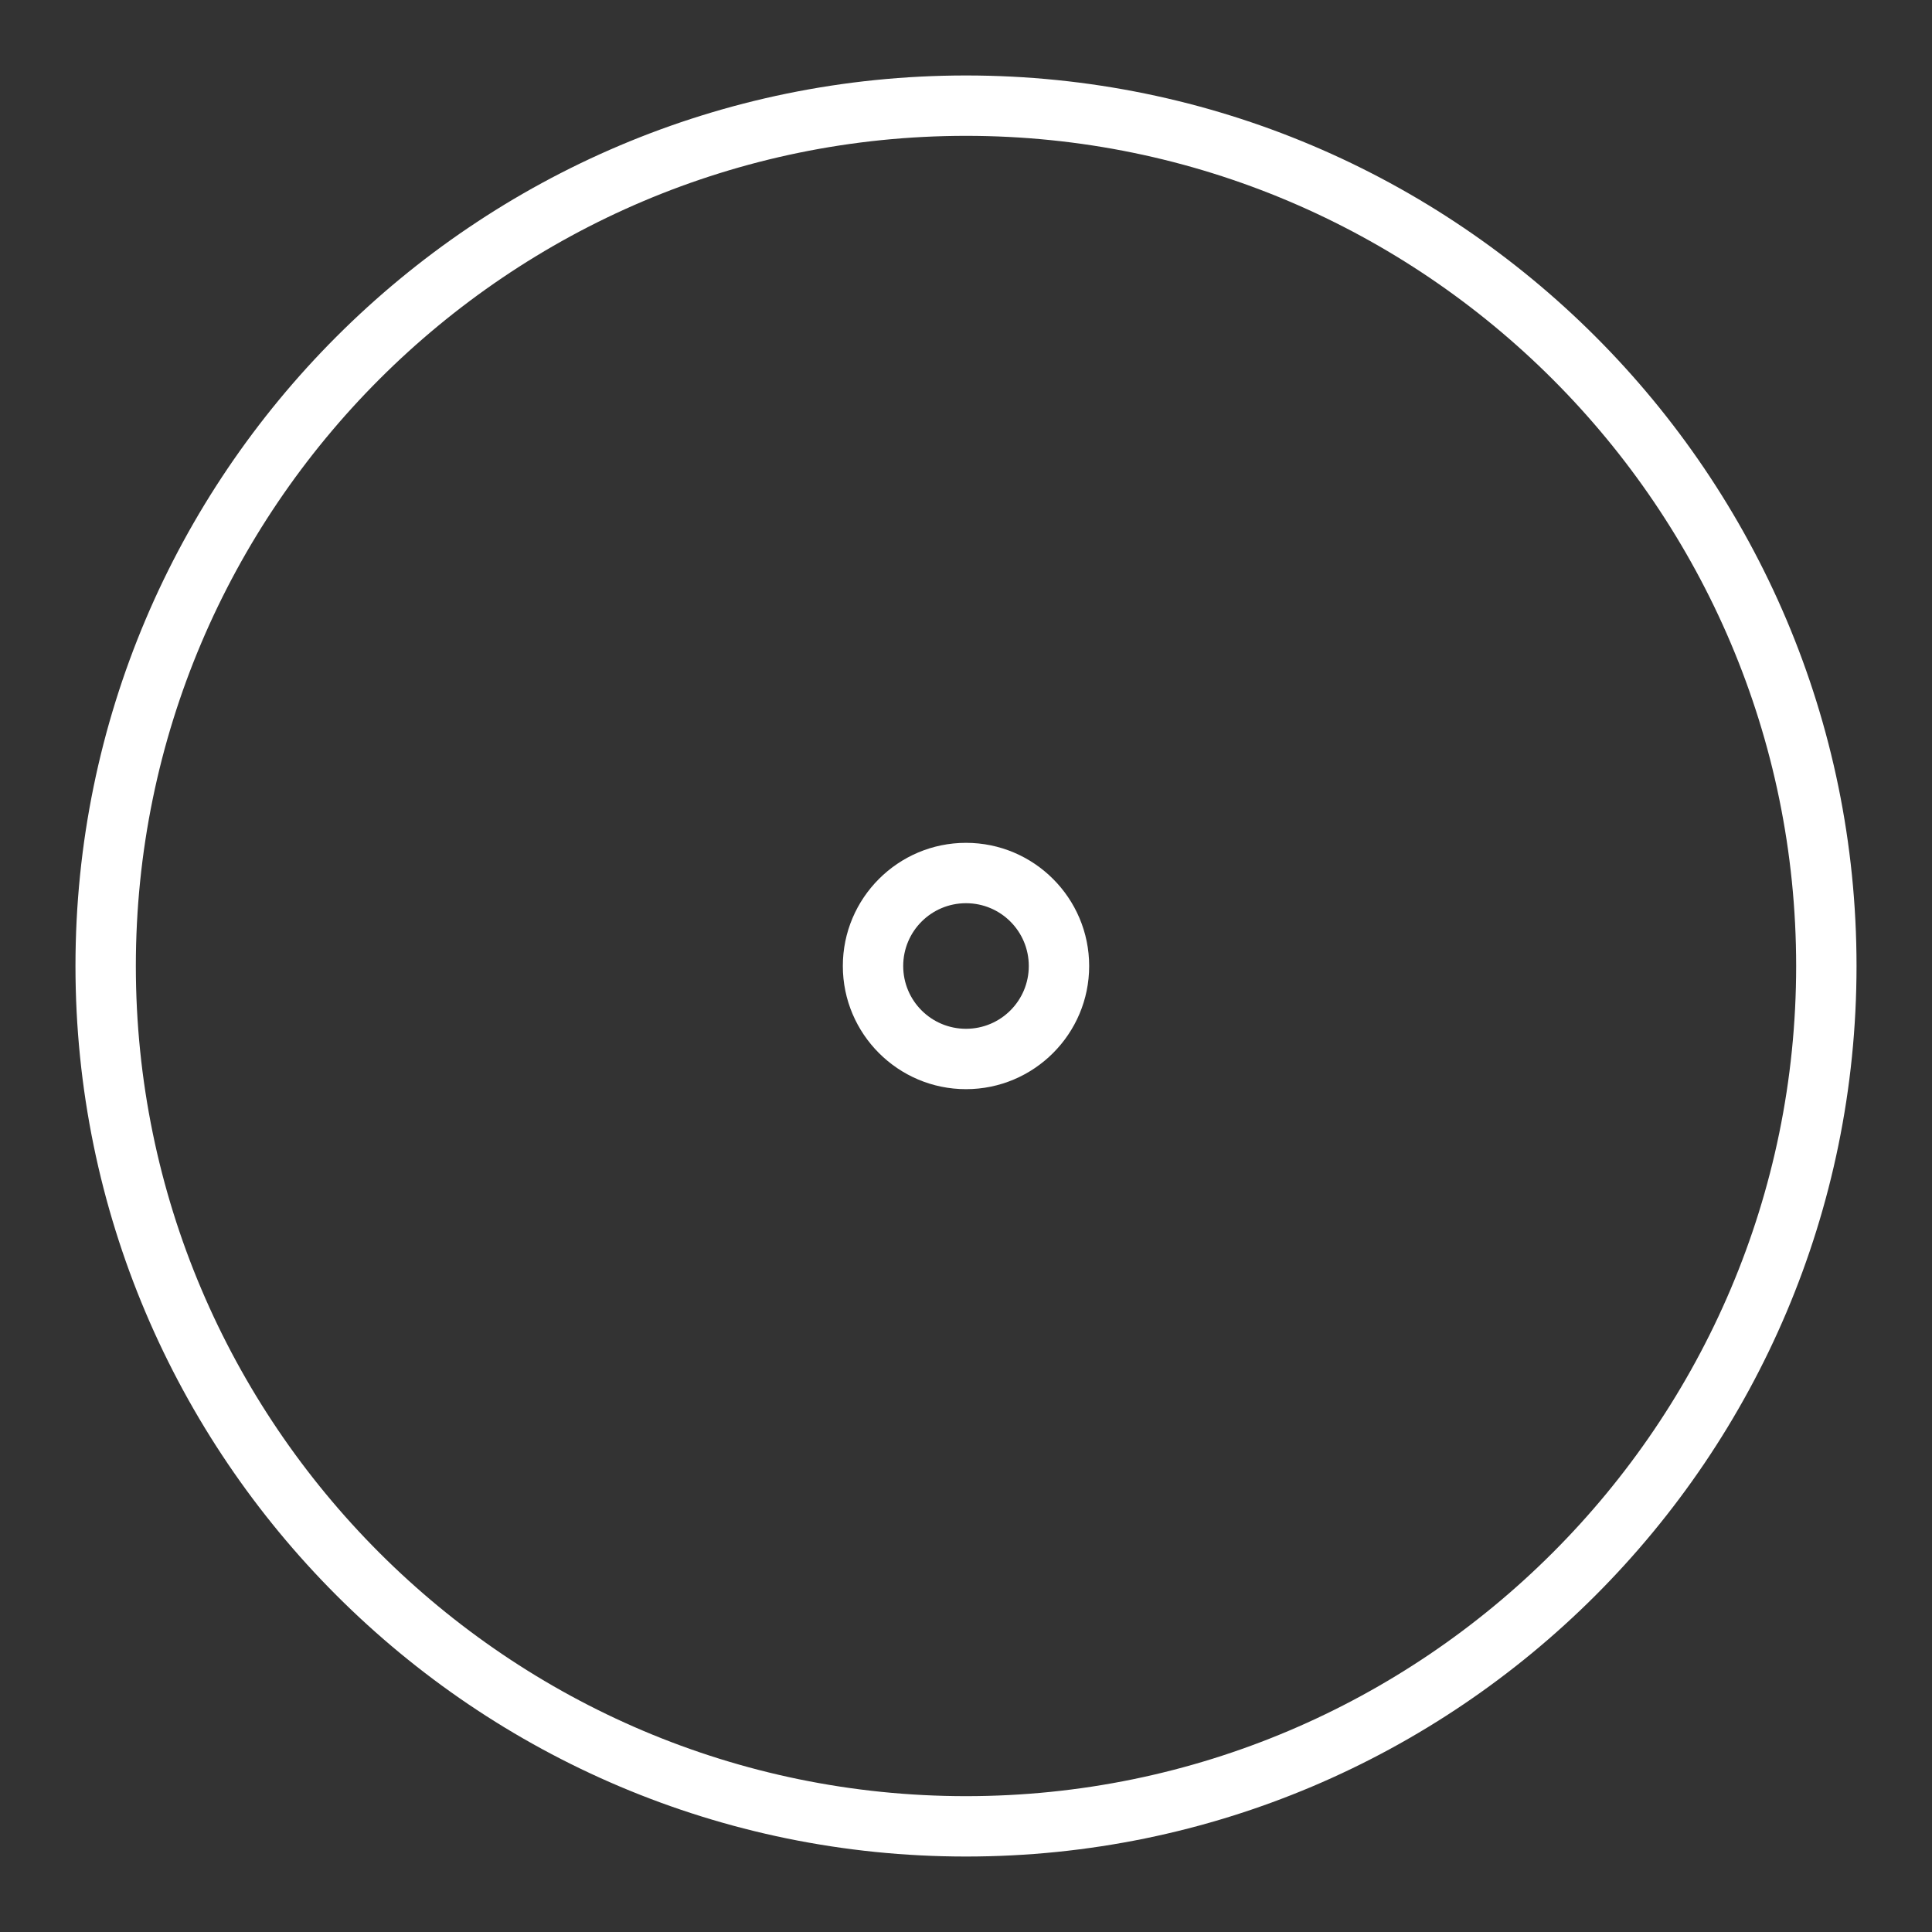 <!-- icon666.com - MILLIONS vector ICONS FREE --><svg enable-background="new 0 0 64 64" viewBox="0 0 64 64" xmlns="http://www.w3.org/2000/svg"><rect x="0" y="0" width="64" height="64" fill="#333333" stroke="none"/><g id="Layer_22"><path d="m32 2.5c-16.27 0-29.5 13.23-29.5 29.5s13.23 29.5 29.5 29.5 29.5-13.23 29.5-29.5-13.23-29.5-29.5-29.5zm0 57c-15.16 0-27.5-12.34-27.5-27.5s12.34-27.5 27.5-27.5 27.5 12.34 27.5 27.5-12.34 27.5-27.5 27.5z" fill="#96cf96" style="fill: rgb(255, 255, 255);"></path><path d="m32 27.92c-2.25 0-4.08 1.83-4.08 4.08s1.83 4.08 4.08 4.08 4.08-1.83 4.08-4.08-1.83-4.08-4.08-4.08zm0 6.16c-1.15 0-2.08-.93-2.08-2.08s.93-2.08 2.08-2.08 2.08.93 2.08 2.08-.93 2.08-2.08 2.08z" fill="#d72027" style="fill: rgb(255, 255, 255);"></path></g></svg>